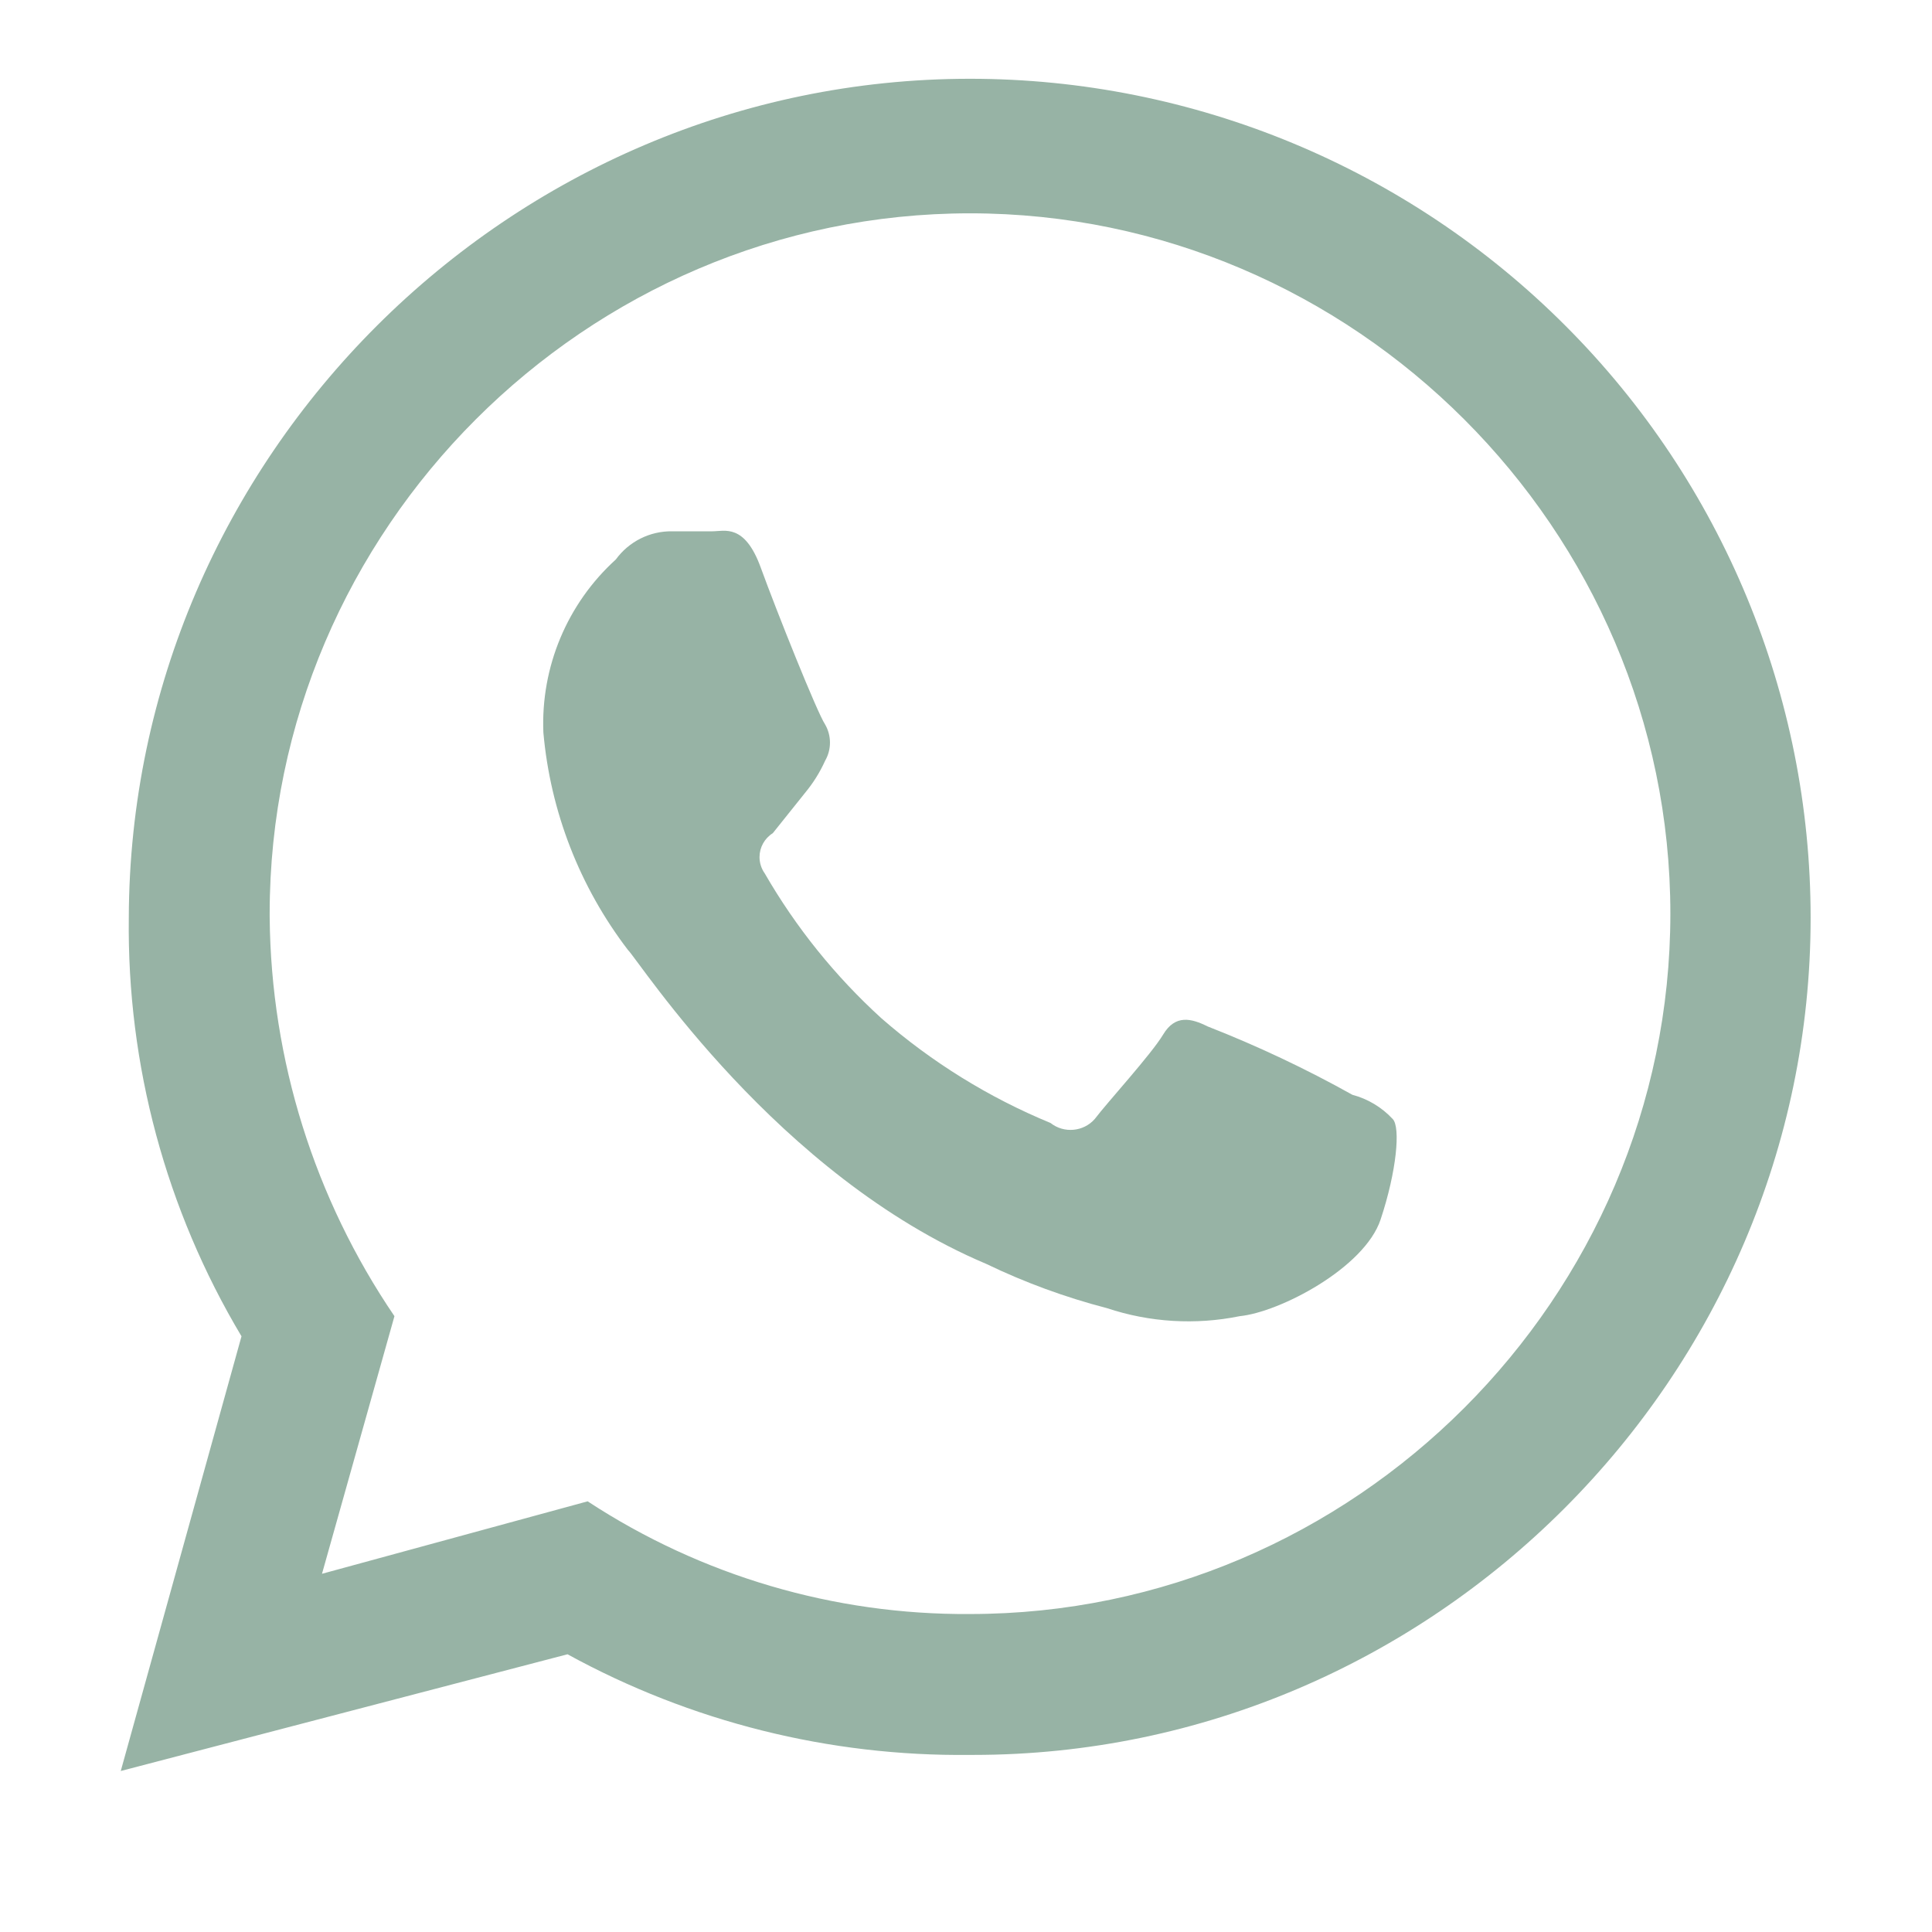 <?xml version="1.0" encoding="UTF-8" standalone="no"?>
<!DOCTYPE svg PUBLIC "-//W3C//DTD SVG 1.1//EN" "http://www.w3.org/Graphics/SVG/1.1/DTD/svg11.dtd">
<svg width="100%" height="100%" viewBox="0 0 800 800" version="1.1" xmlns="http://www.w3.org/2000/svg" xmlns:xlink="http://www.w3.org/1999/xlink" xml:space="preserve" xmlns:serif="http://www.serif.com/" style="fill-rule:evenodd;clip-rule:evenodd;stroke-linejoin:round;stroke-miterlimit:2;">
    <g id="Layer_2">
        <g id="invisible_box">
            <rect x="0" y="0" width="800" height="800" style="fill:none;"/>
        </g>
        <g id="Icons">
            <g>
                <path d="M648.333,135C583.004,69.48 494.189,32.616 401.665,32.616C210.934,32.616 53.853,189.269 53.333,380C52.574,440.974 68.73,500.982 100,553.333L50,733.333L235,685C286.042,712.995 343.456,727.349 401.667,726.667C402.136,726.669 402.606,726.67 403.076,726.67C593.251,726.67 749.742,570.179 749.742,380.003C749.742,288.159 713.243,199.977 648.333,135ZM401.667,668.333C345.448,668.737 290.347,652.497 243.333,621.667L133.333,651.667L163.333,545C130.205,496.312 112.224,438.887 111.667,380C111.663,379.444 111.662,378.889 111.662,378.333C111.662,219.244 242.573,88.333 401.662,88.333C560.751,88.333 691.662,219.244 691.662,378.333C691.662,537.421 560.754,668.331 401.667,668.333Z" style="fill:rgb(151,179,165);fill-rule:nonzero;"/>
                <path d="M560,453.333C540.668,442.535 520.621,433.068 500,425C493.333,421.667 486.667,420 481.667,428.333C476.667,436.667 458.333,456.667 453.333,463.333C448.675,468.664 440.543,469.403 435,465C409.46,454.469 385.814,439.831 365,421.667C345.885,404.284 329.581,384.044 316.667,361.667C315.26,359.691 314.504,357.326 314.504,354.901C314.504,350.878 316.586,347.128 320,345L333.333,328.333C336.7,324.285 339.503,319.8 341.667,315C344.343,310.365 344.343,304.635 341.667,300C338.333,295 321.667,253.333 315,235C308.333,216.667 300,220 295,220L278.333,220C269.129,219.864 260.414,224.222 255,231.667C234.882,249.916 223.882,276.195 225,303.333C227.905,336.04 240.045,367.257 260,393.333C265,398.333 321.667,486.667 408.333,523.333C424.363,531.057 441.11,537.198 458.333,541.667C476.057,547.575 495.026,548.725 513.333,545C530,543.333 565,525 571.667,505C578.333,485 580,466.667 576.667,463.333C572.167,458.494 566.388,455.026 560,453.333Z" style="fill:rgb(151,179,165);fill-rule:nonzero;"/>
            </g>
        </g>
    </g>
</svg>
